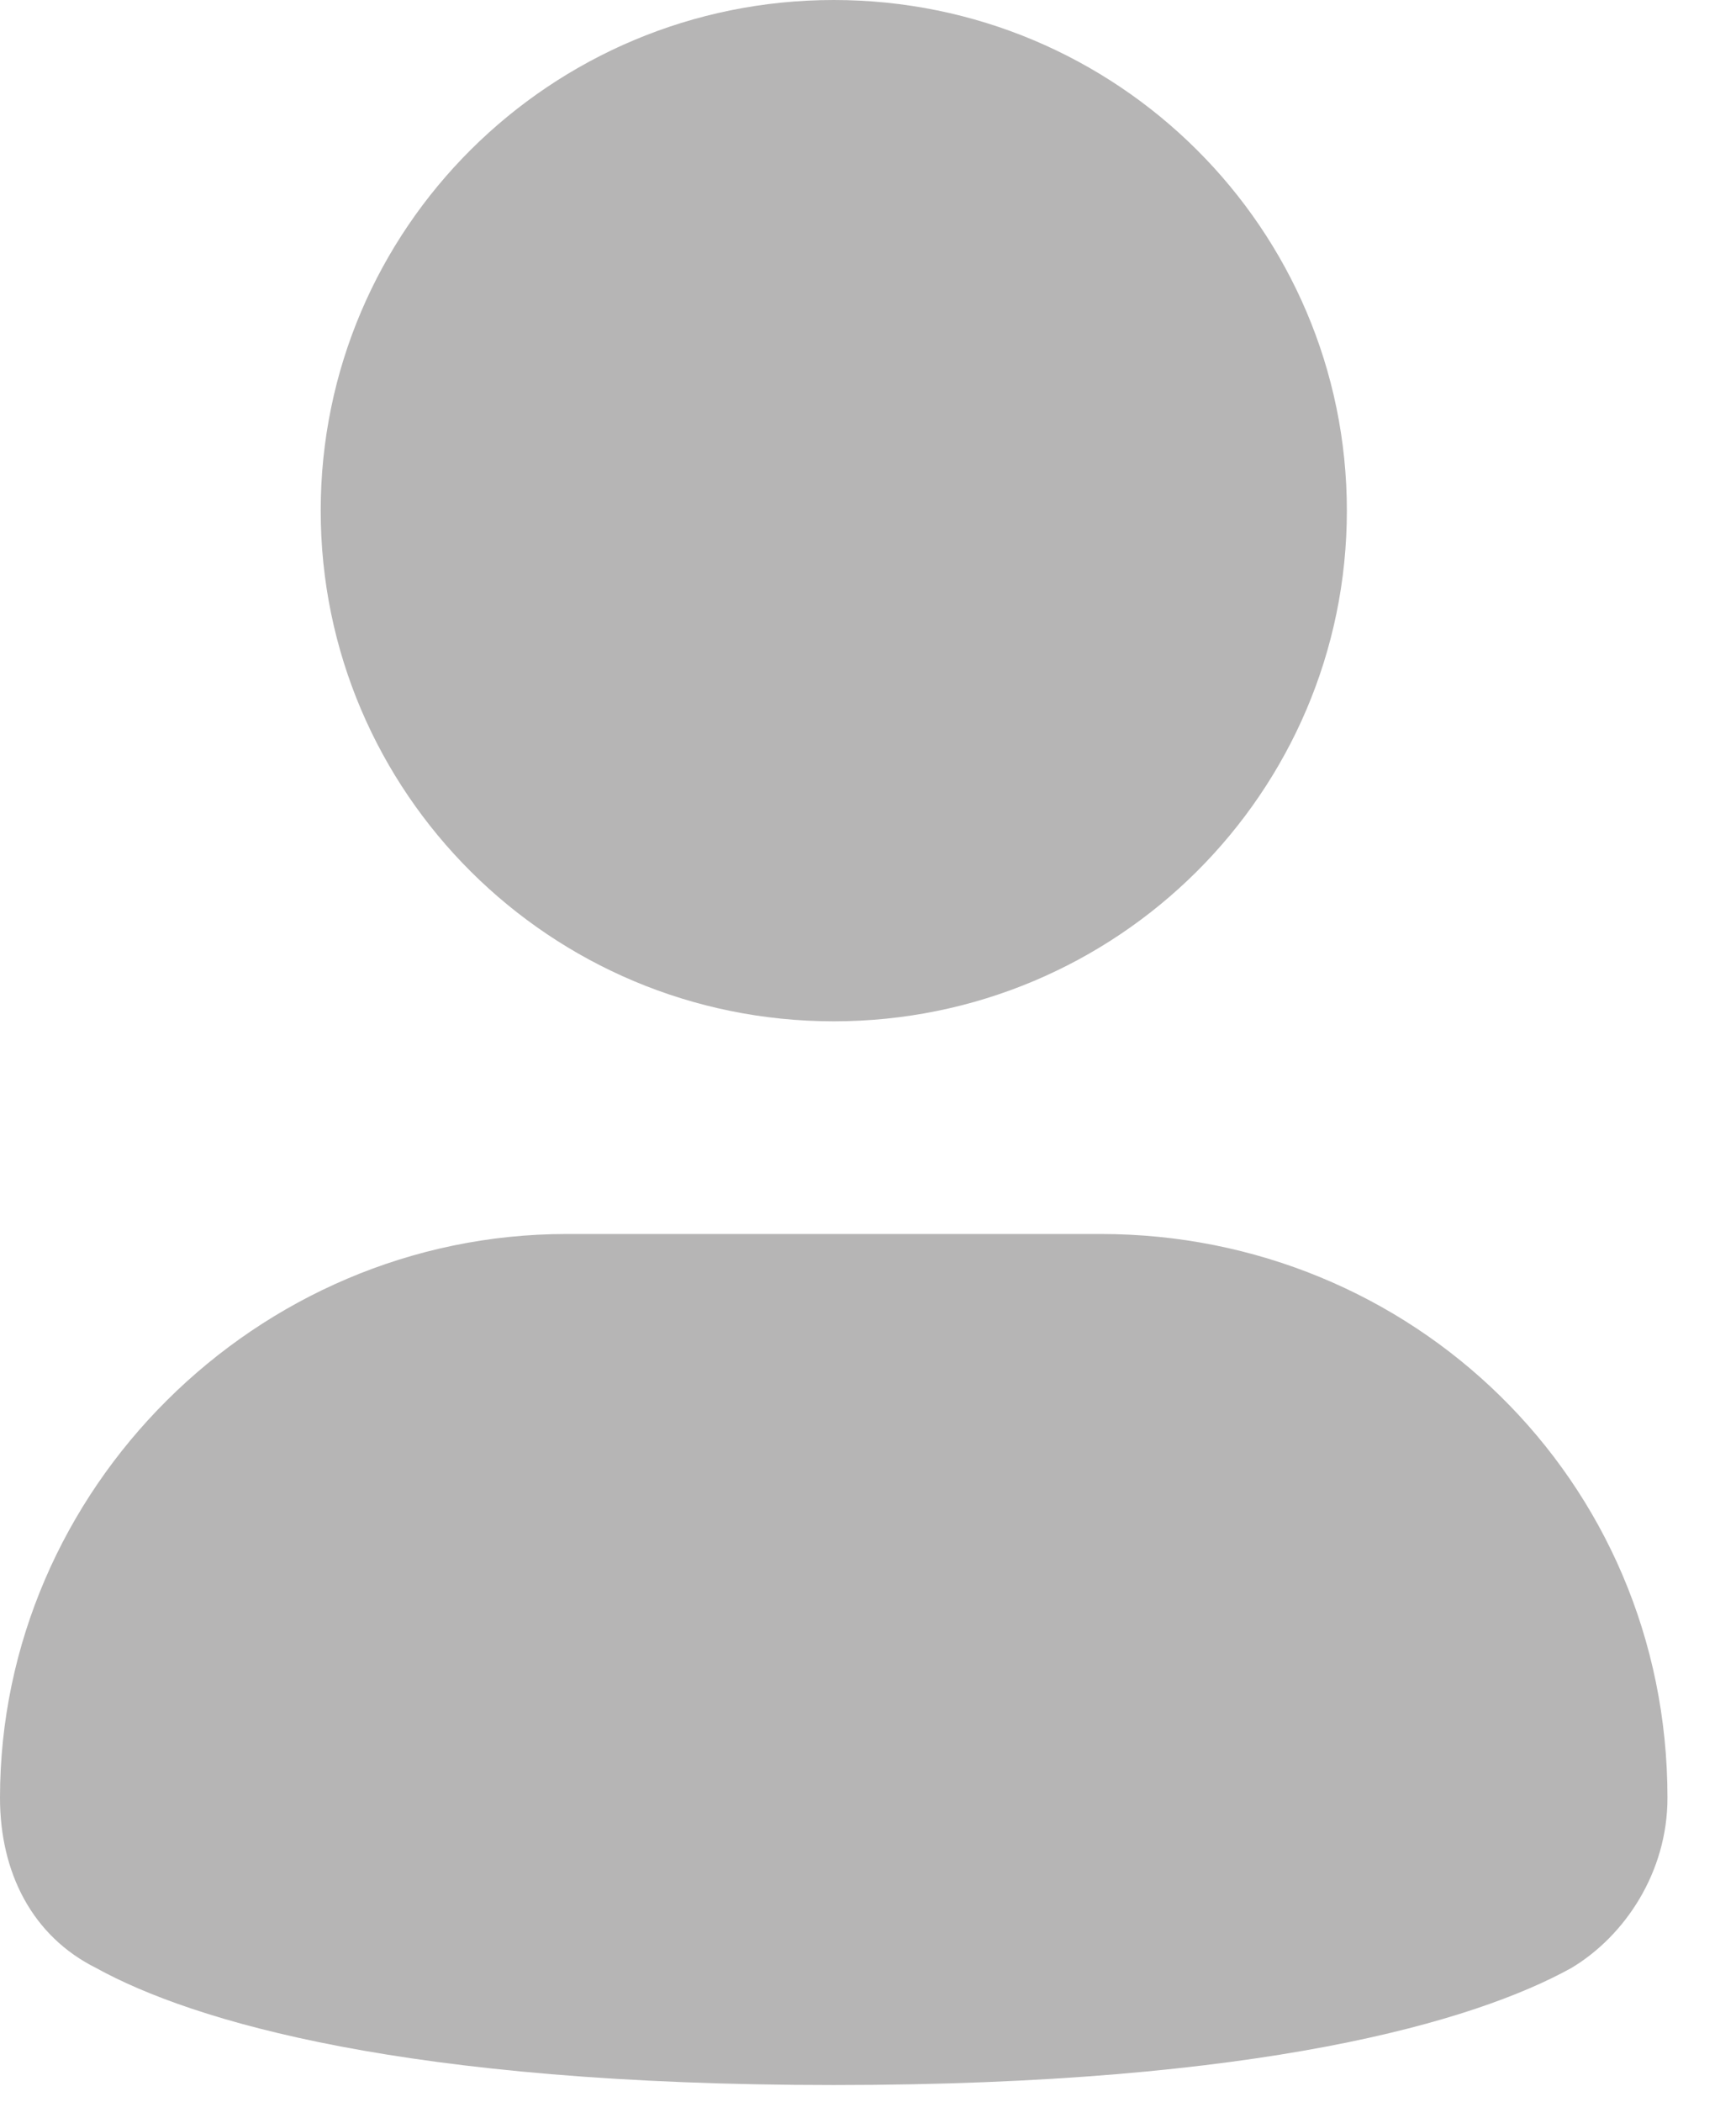 <svg width="19" height="23" viewBox="0 0 19 23" fill="none" xmlns="http://www.w3.org/2000/svg">
<path d="M9.125 11.174C12.226 11.174 14.741 8.672 14.741 5.587C14.741 2.501 12.226 0 9.125 0C6.024 0 3.51 2.501 3.51 5.587C3.51 8.672 6.024 11.174 9.125 11.174Z" fill="#b6b5b5"/>
<path d="M12.05 13.501H6.2C2.808 13.501 0 16.295 0 19.67C0 20.485 0.351 21.183 1.053 21.532C2.106 22.114 4.446 22.812 9.125 22.812C13.805 22.812 16.144 22.114 17.197 21.532C17.782 21.183 18.25 20.485 18.25 19.67C18.25 16.178 15.442 13.501 12.05 13.501Z" fill="#b6b5b5"/>
</svg>
